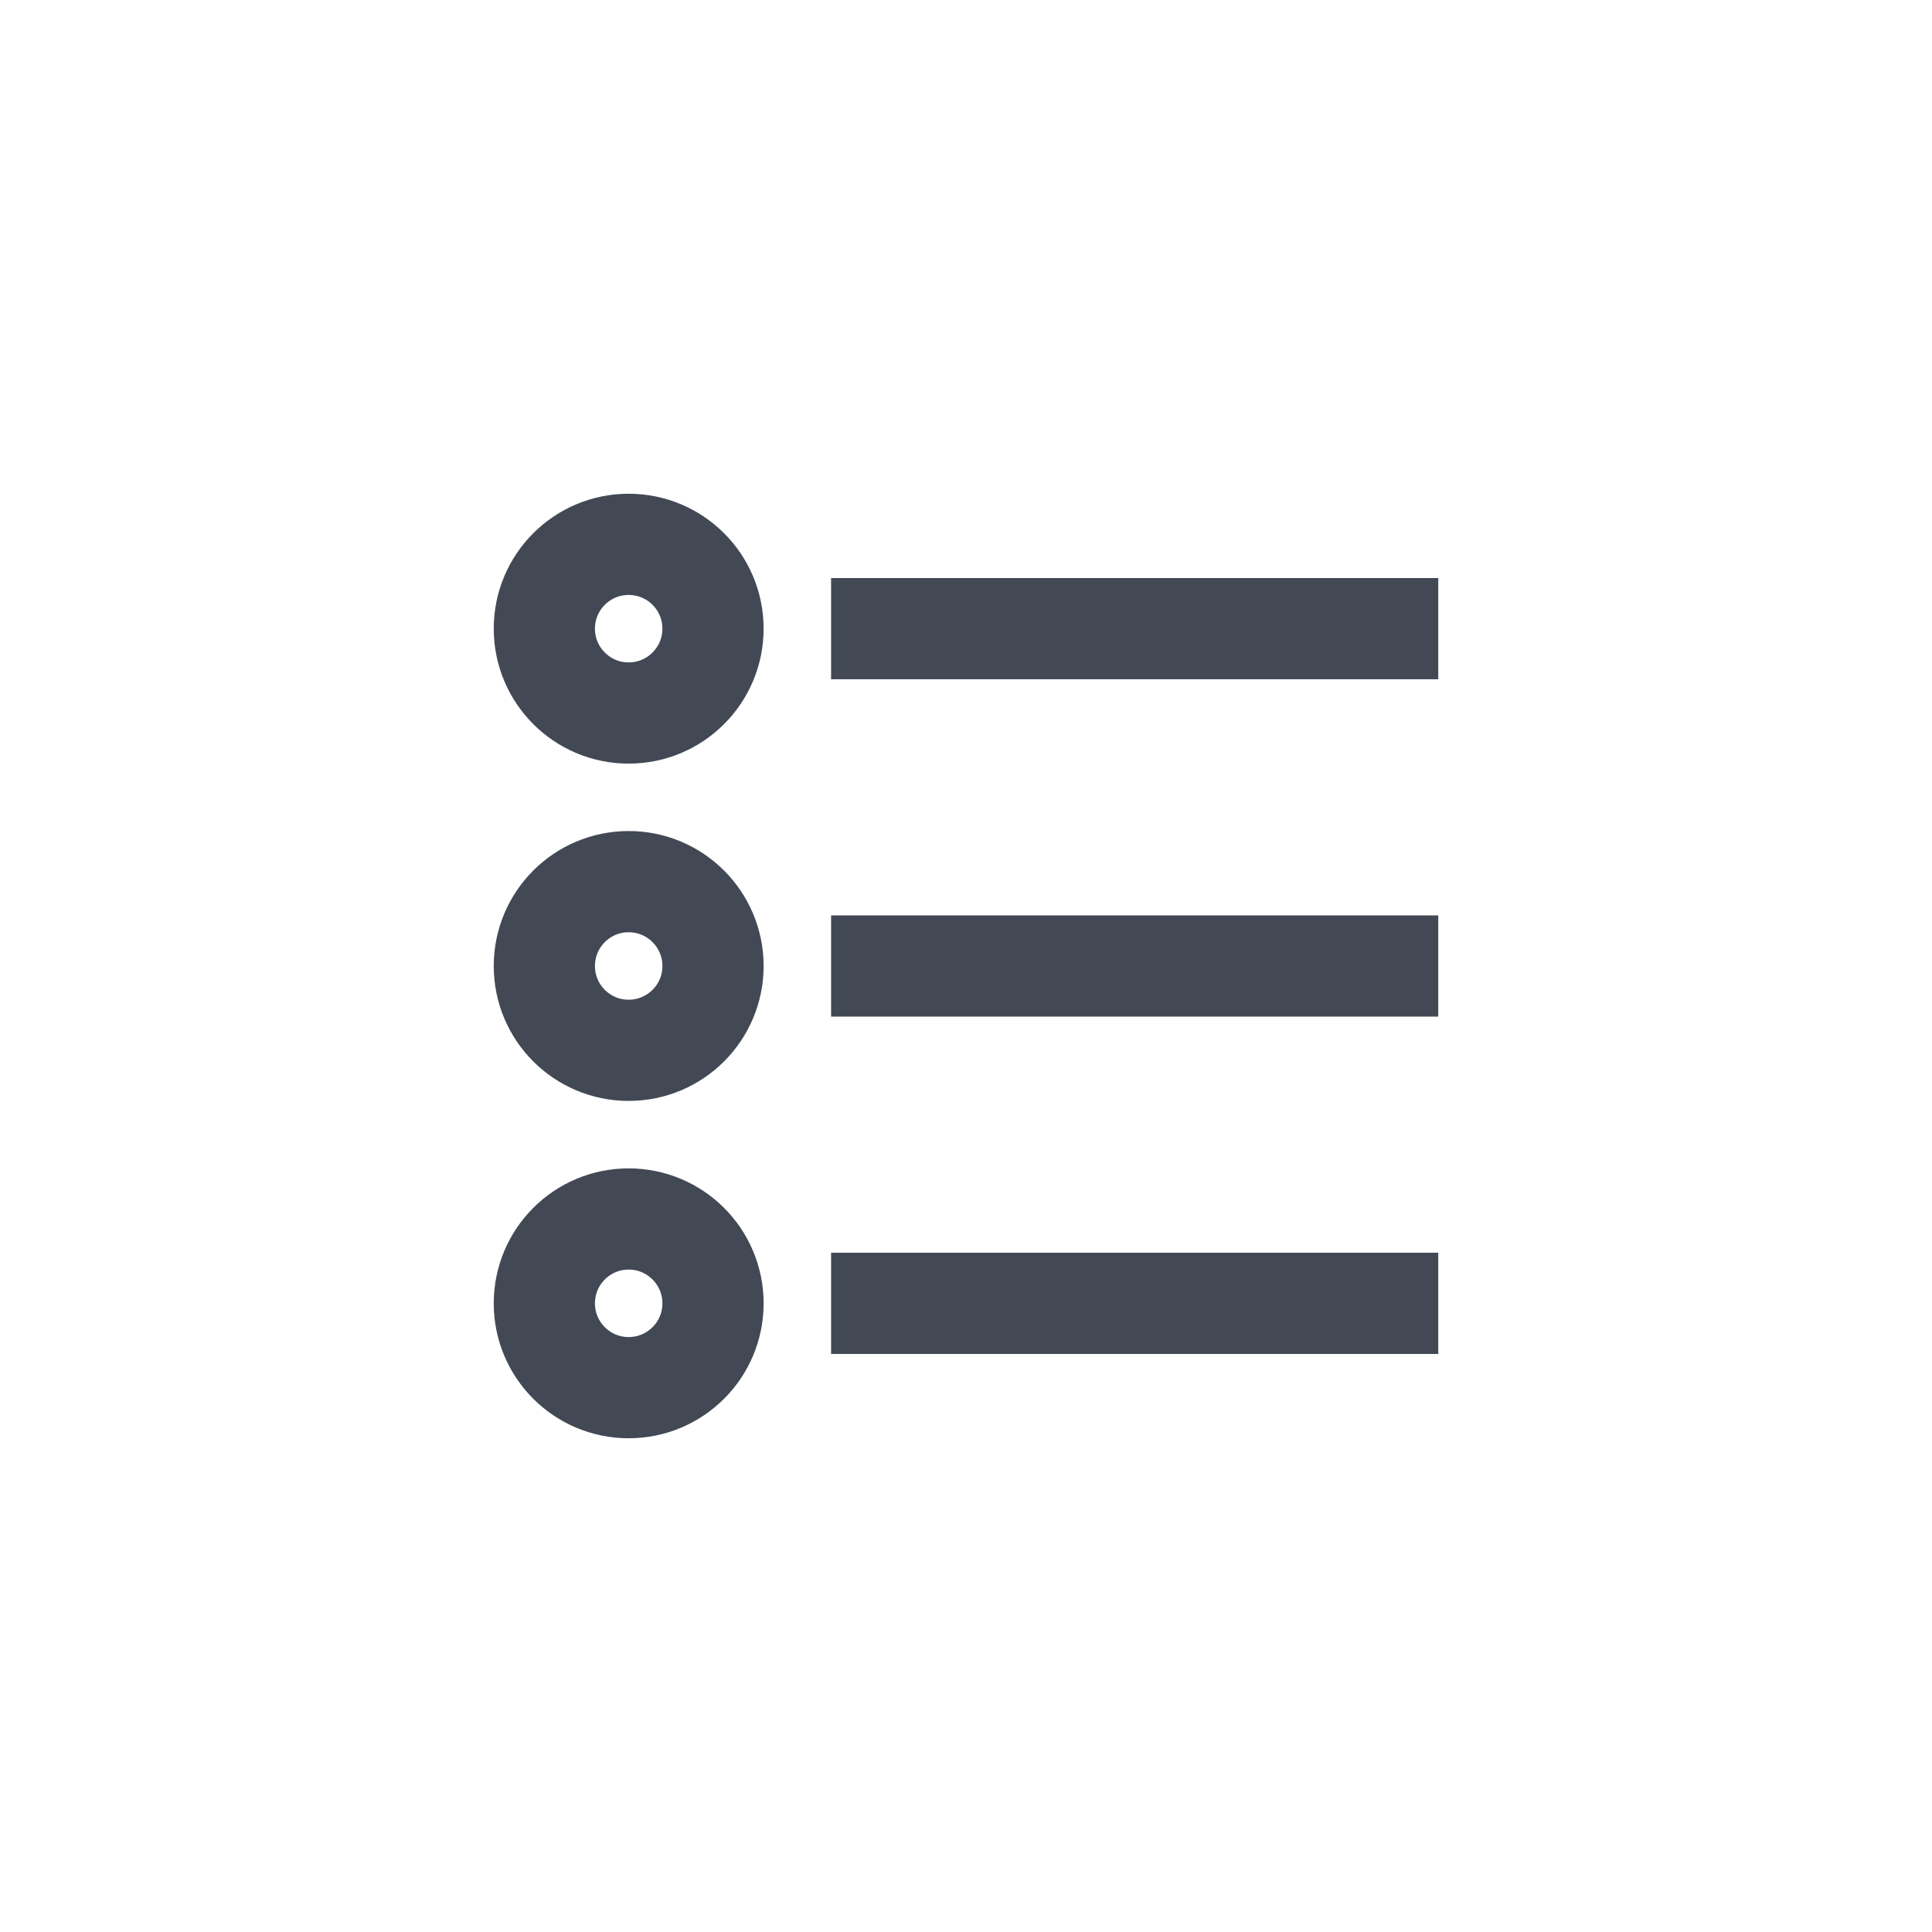 <svg width="36" height="36" viewBox="0 0 36 36" fill="none" xmlns="http://www.w3.org/2000/svg">
<path d="M11.714 13.286C12.582 13.286 13.286 12.582 13.286 11.714C13.286 10.846 12.582 10.143 11.714 10.143C10.846 10.143 10.143 10.846 10.143 11.714C10.143 12.582 10.846 13.286 11.714 13.286Z" stroke="#424955" stroke-width="1.886" stroke-miterlimit="10" stroke-linecap="square"/>
<path d="M11.714 19.571C12.582 19.571 13.286 18.868 13.286 18C13.286 17.132 12.582 16.428 11.714 16.428C10.846 16.428 10.143 17.132 10.143 18C10.143 18.868 10.846 19.571 11.714 19.571Z" stroke="#424955" stroke-width="1.886" stroke-miterlimit="10" stroke-linecap="square"/>
<path d="M11.714 25.857C12.582 25.857 13.286 25.154 13.286 24.286C13.286 23.418 12.582 22.714 11.714 22.714C10.846 22.714 10.143 23.418 10.143 24.286C10.143 25.154 10.846 25.857 11.714 25.857Z" stroke="#424955" stroke-width="1.886" stroke-miterlimit="10" stroke-linecap="square"/>
<path d="M16.429 11.714L25.857 11.714" stroke="#424955" stroke-width="1.886" stroke-miterlimit="10" stroke-linecap="square"/>
<path d="M16.429 18L25.857 18" stroke="#424955" stroke-width="1.886" stroke-miterlimit="10" stroke-linecap="square"/>
<path d="M16.429 24.286L25.857 24.286" stroke="#424955" stroke-width="1.886" stroke-miterlimit="10" stroke-linecap="square"/>
</svg>
